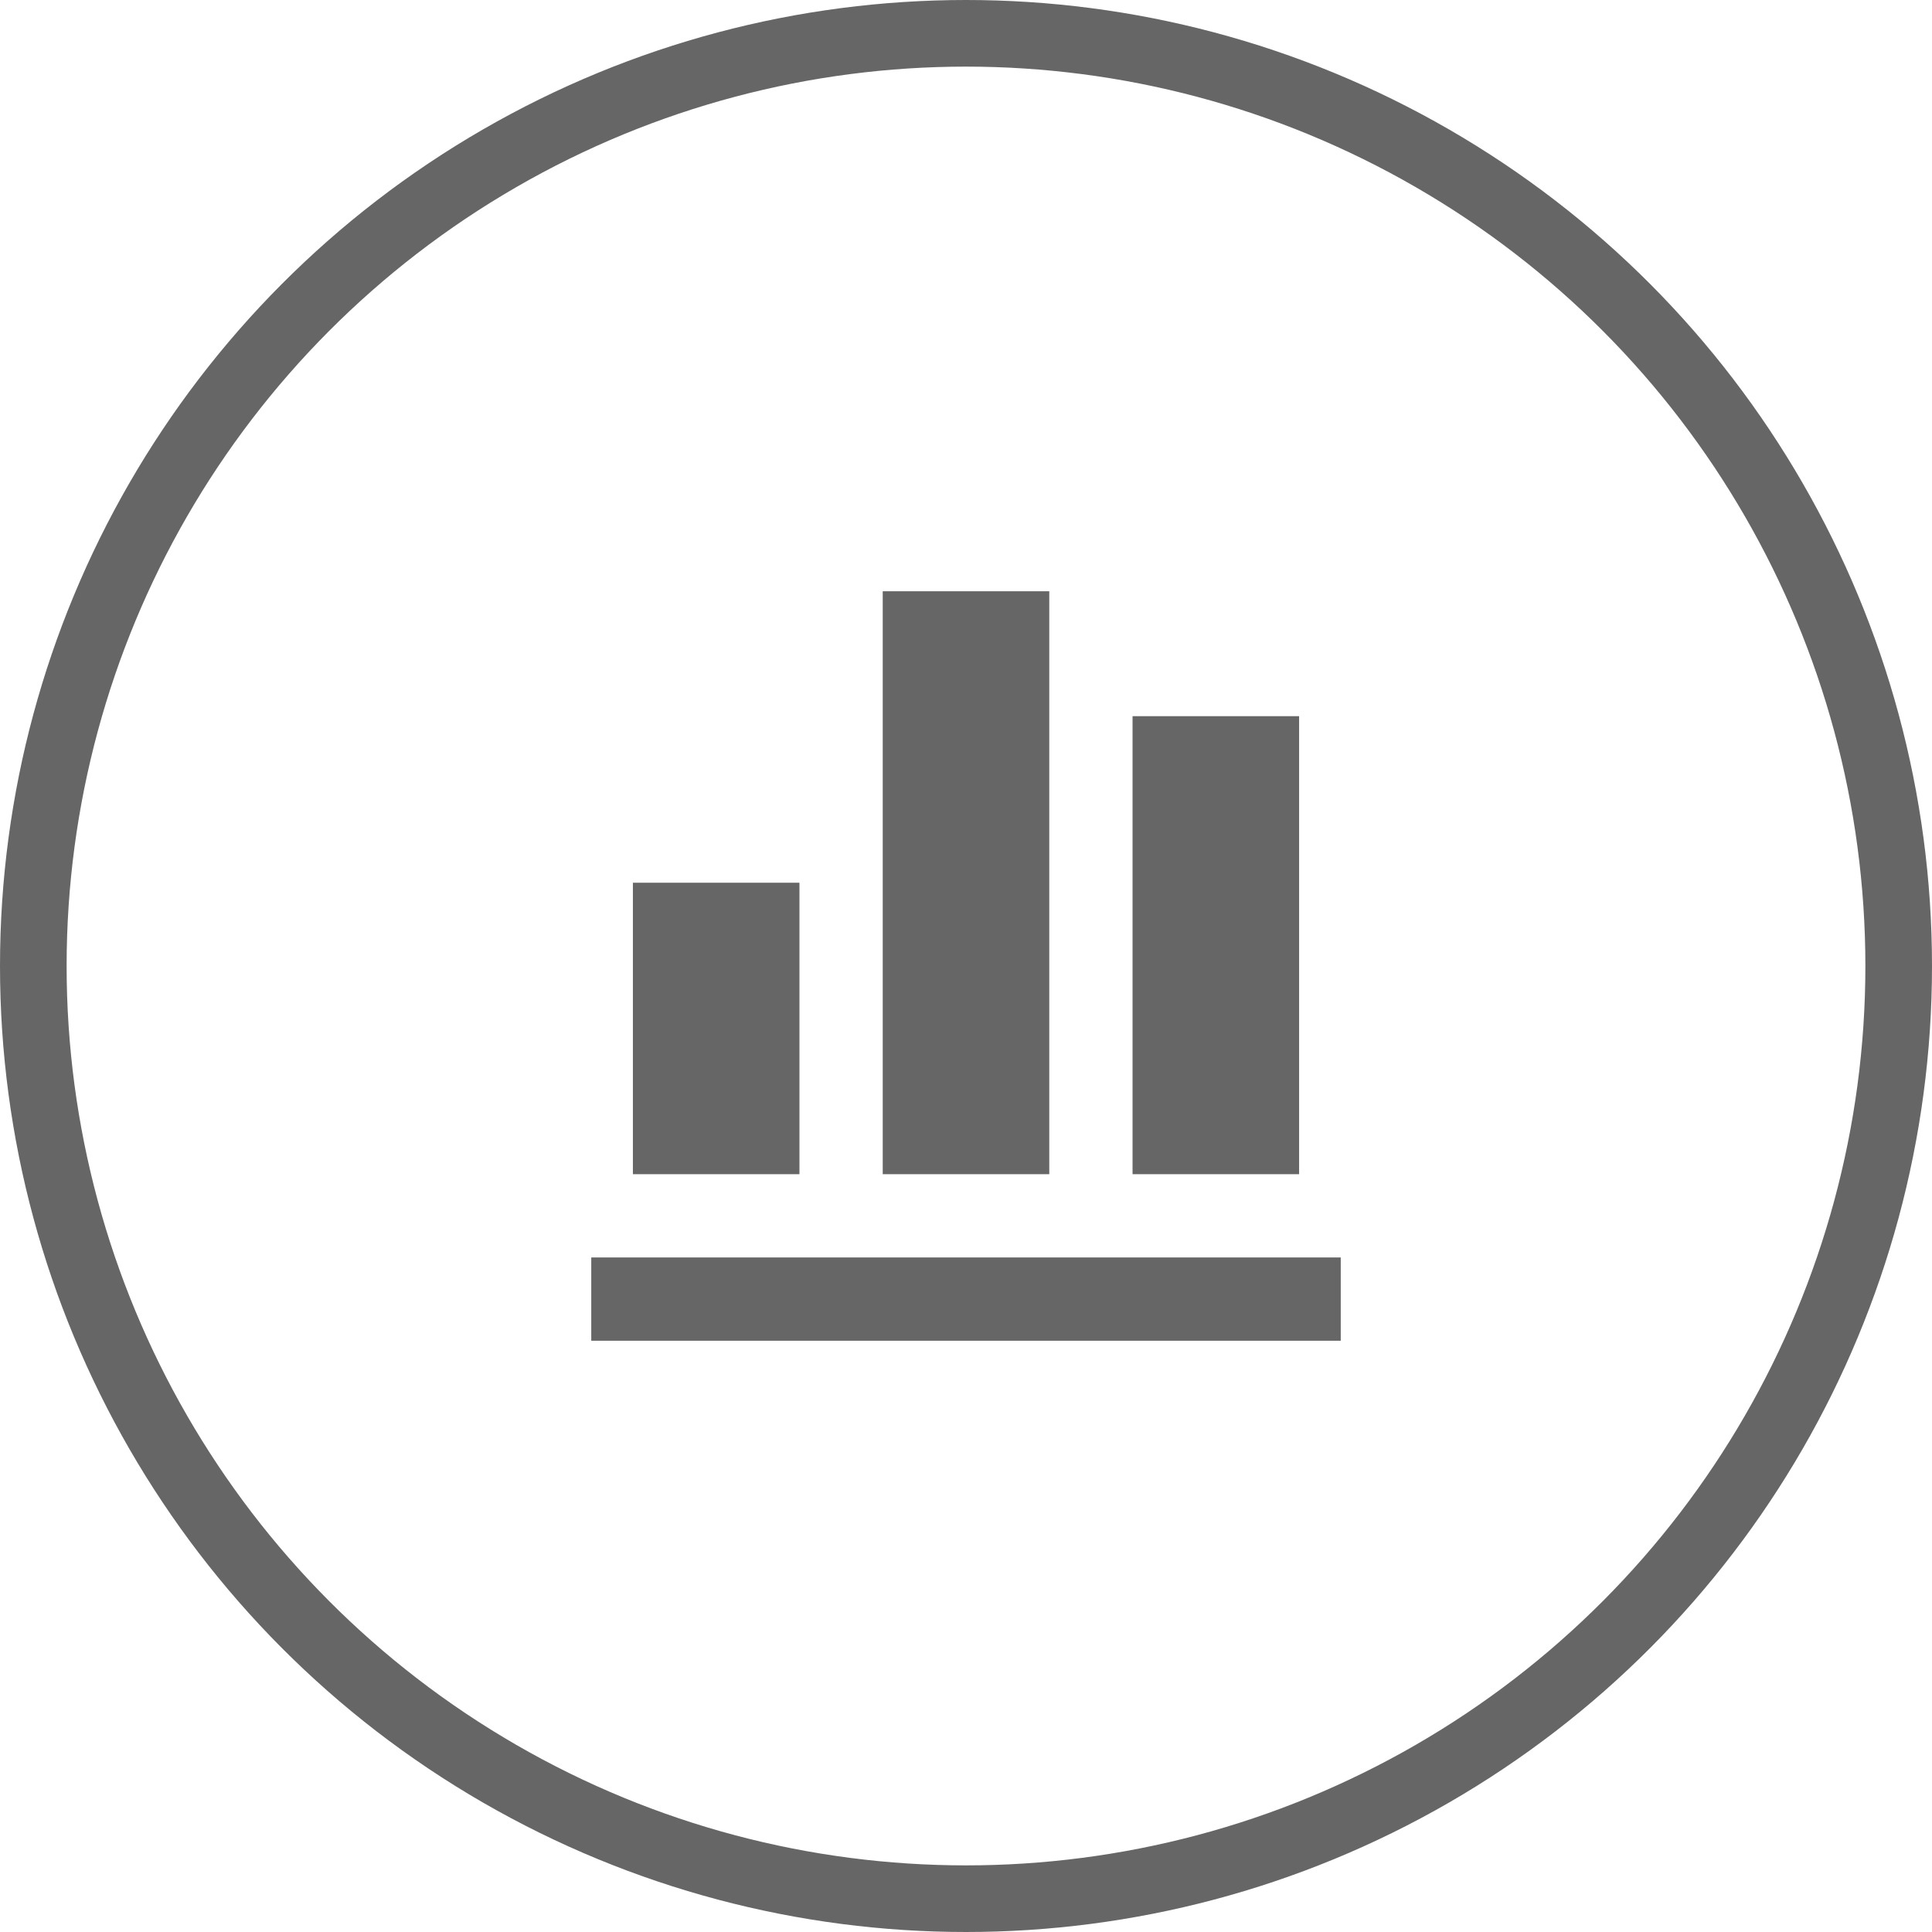 <svg width="29" height="29" viewBox="0 0 29 29" fill="none" xmlns="http://www.w3.org/2000/svg">
<circle cx="14.5" cy="14.5" r="14" stroke="#666666"/>
<path d="M20.125 20.125H8.875V18.875H20.125V20.125ZM12 13.25H9.5V17.625H12V13.25ZM15.75 8.875H13.25V17.625H15.75V8.875ZM19.5 10.75H17V17.625H19.5V10.75Z" fill="#666666"/>
</svg>
